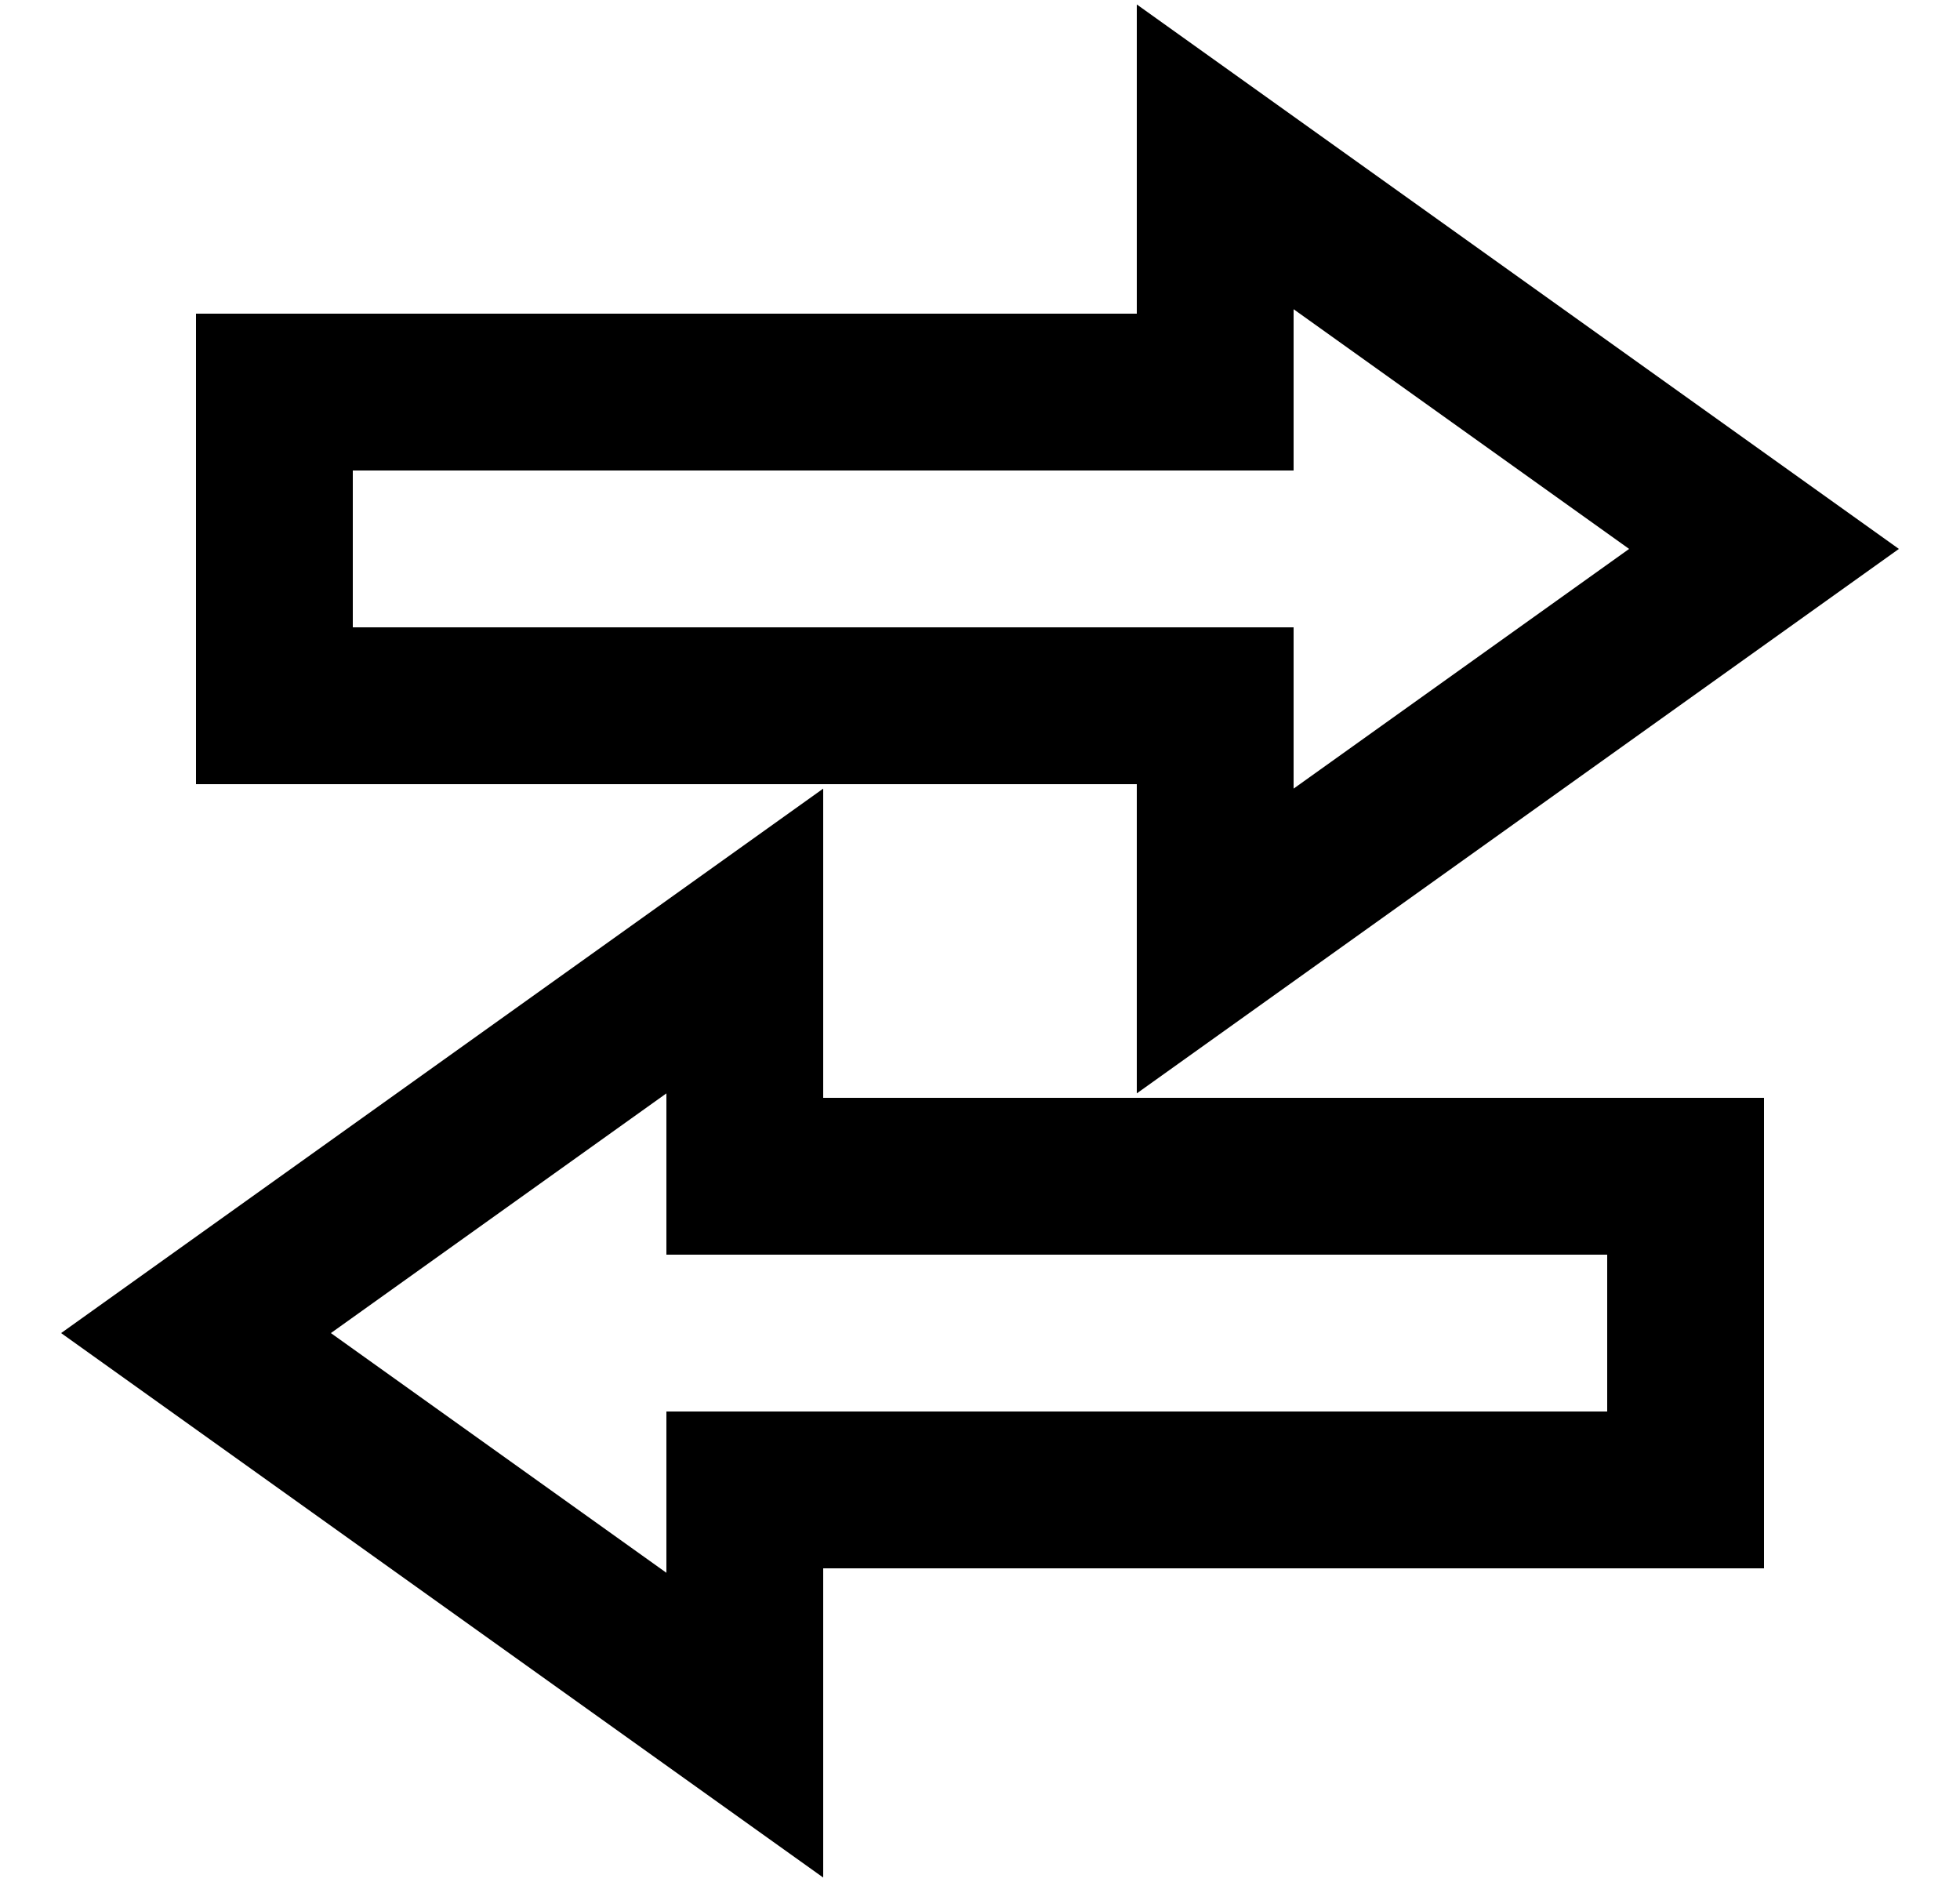 <svg xmlns="http://www.w3.org/2000/svg" width="25" height="24" viewBox="0 0 25 24">
    <g fill="none" fill-rule="evenodd" stroke="#000" stroke-linecap="square" stroke-width="2">
        <path d="M22.5 7l-7-5v3h-12v4h12v3zM2.5 17l7 5v-3h12v-4h-12v-3z"/>
    </g>
</svg>
